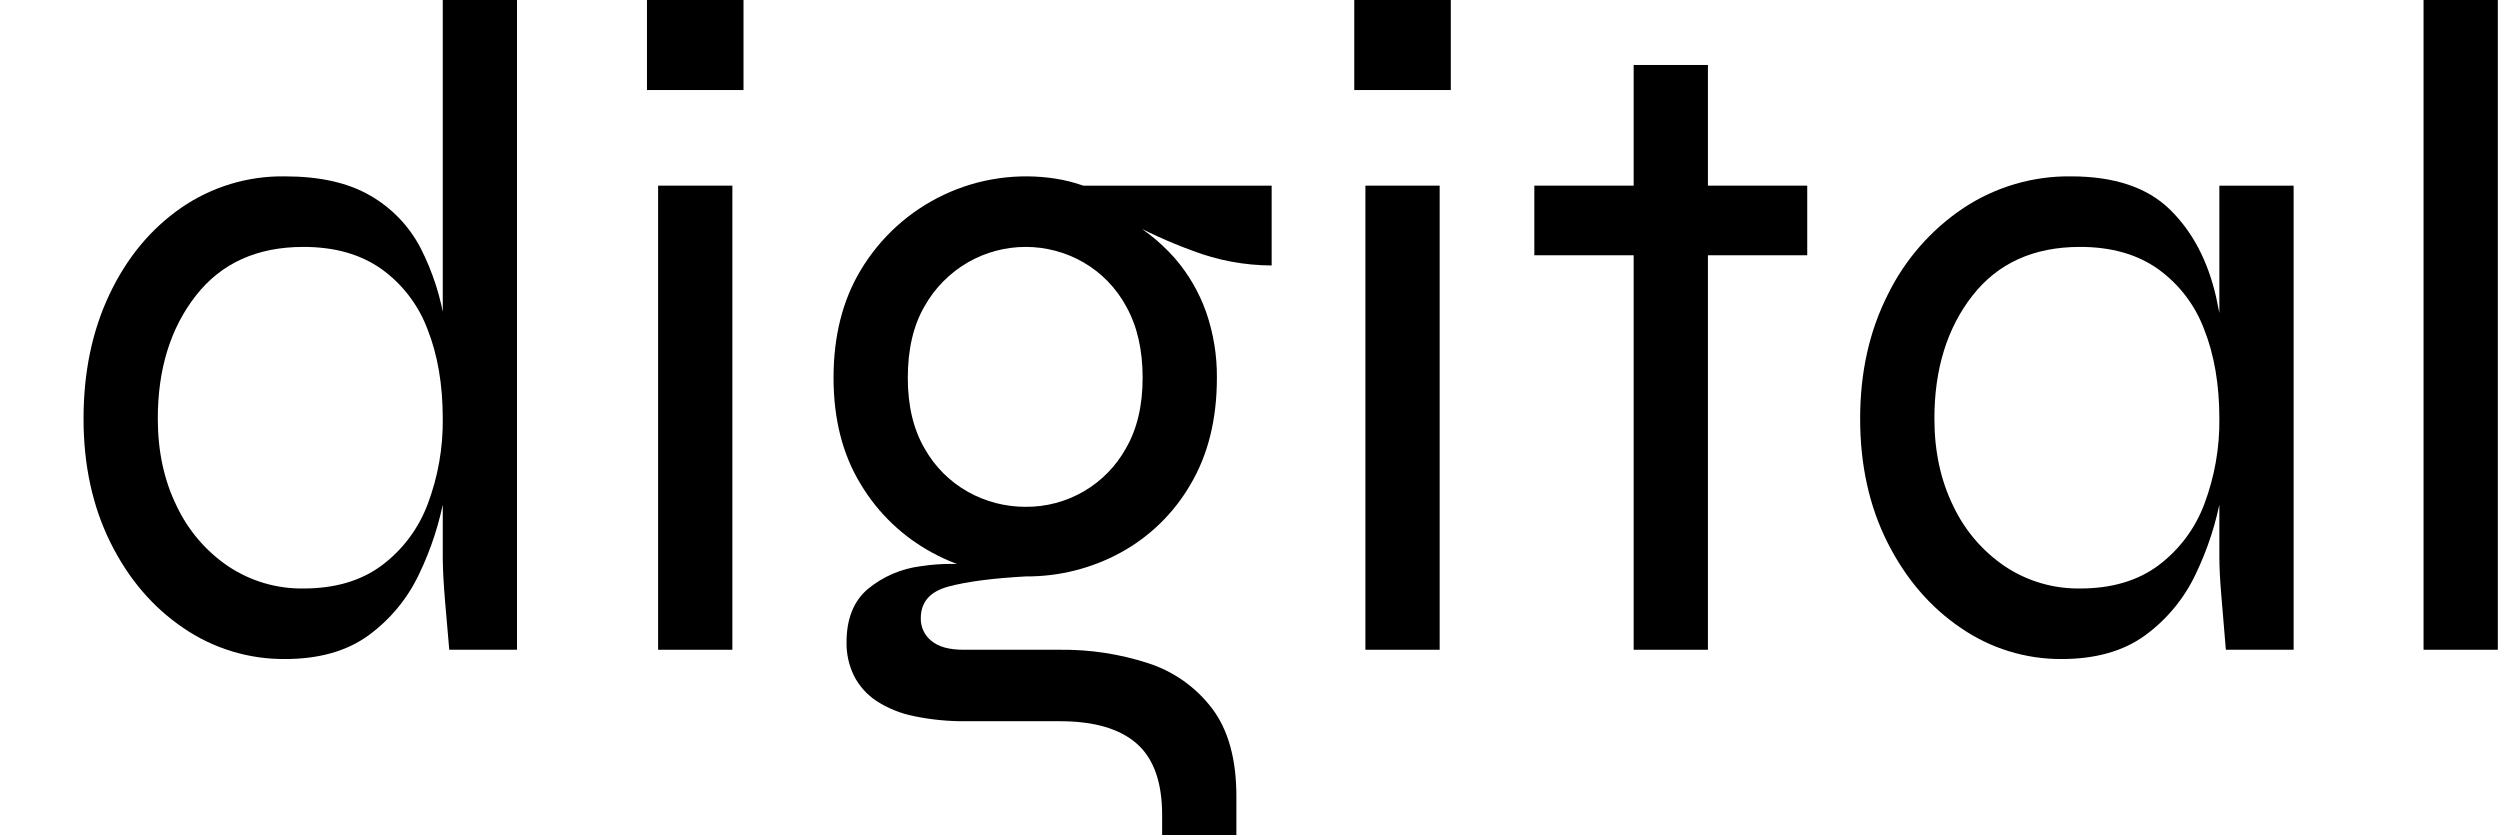 <svg width="808" height="270" viewBox="0 0 808 270" fill="none" xmlns="http://www.w3.org/2000/svg">
    <path d="M92.1 213C80.38 213.087 68.915 209.58 59.25 202.95C49.35 196.252 41.5 187.052 35.7 175.35C29.897 163.65 26.997 150.3 27 135.3C27 120.3 29.8 106.9 35.4 95.1C40.997 83.302 48.697 74.002 58.5 67.2C68.363 60.381 80.111 56.815 92.1 57C103.298 57 112.448 59.05 119.55 63.15C126.514 67.113 132.19 72.997 135.9 80.1C139.895 87.909 142.581 96.321 143.85 105C145.397 115.025 146.149 125.156 146.1 135.3C146.033 143.604 145.229 151.887 143.7 160.05C142.12 168.885 139.344 177.463 135.45 185.55C131.744 193.415 126.122 200.223 119.1 205.35C112.097 210.45 103.097 213 92.1 213ZM98.1 190.2C108.3 190.2 116.75 187.7 123.45 182.7C130.214 177.615 135.37 170.689 138.3 162.75C141.584 153.975 143.211 144.668 143.1 135.3C143.1 124.303 141.45 114.653 138.15 106.35C135.198 98.504 129.976 91.715 123.15 86.85C116.447 82.153 108.097 79.803 98.1 79.8C83.1 79.8 71.5 85.05 63.3 95.55C55.097 106.05 50.997 119.3 51 135.3C51 145.903 53.05 155.354 57.15 163.65C60.894 171.543 66.698 178.28 73.95 183.15C81.111 187.87 89.525 190.326 98.1 190.2V190.2ZM143.1 0H167.1V210H145.2C144.797 205.604 144.347 200.404 143.85 194.4C143.349 188.4 143.099 183.6 143.1 180V0Z" fill="currentColor"/>
    <path d="M240.302 0V29.1H209.102V0H240.302ZM212.702 60H236.702V210H212.702V60Z" fill="currentColor"/>
    <path d="M331.5 186.3C320.968 186.318 310.6 183.688 301.35 178.651C291.807 173.512 283.827 165.894 278.25 156.6C272.349 147 269.399 135.5 269.4 122.1C269.4 108.703 272.3 97.153 278.1 87.45C284.454 76.757 293.866 68.213 305.122 62.919C316.378 57.625 328.962 55.825 341.25 57.75C344.262 58.23 347.225 58.983 350.1 60H411V85.8C402.23 85.769 393.538 84.143 385.35 81C377.856 78.265 370.585 74.955 363.6 71.1L362.4 69.9C368.918 73.322 374.763 77.896 379.65 83.4C384.123 88.558 387.583 94.511 389.85 100.95C392.198 107.752 393.365 114.905 393.3 122.1C393.3 135.502 390.45 147.002 384.75 156.6C379.368 165.89 371.532 173.519 362.1 178.651C352.711 183.747 342.183 186.379 331.5 186.3V186.3ZM375.6 270V263.401C375.6 252.797 372.85 245.097 367.35 240.3C361.847 235.5 353.597 233.1 342.6 233.1H312.6C306.807 233.179 301.023 232.625 295.35 231.45C291.023 230.587 286.899 228.907 283.2 226.5C280.145 224.462 277.666 221.673 276 218.401C274.363 215.039 273.54 211.339 273.6 207.6C273.6 200.002 275.9 194.252 280.5 190.35C285.387 186.326 291.318 183.776 297.6 183C304.062 182.002 310.639 182.002 317.1 183L331.5 186.3C320.7 186.901 312.35 188 306.45 189.6C300.549 191.203 297.599 194.603 297.6 199.8C297.566 201.209 297.86 202.606 298.459 203.882C299.058 205.157 299.945 206.276 301.05 207.151C303.347 209.053 306.797 210.003 311.4 210H342.6C352.274 209.887 361.901 211.356 371.1 214.35C379.349 217.001 386.579 222.135 391.8 229.05C396.999 235.95 399.599 245.401 399.6 257.401V270L375.6 270ZM331.5 163.8C338.101 163.854 344.594 162.127 350.296 158.801C355.998 155.475 360.698 150.673 363.9 144.901C367.5 138.703 369.3 131.103 369.3 122.1C369.3 113.1 367.55 105.45 364.05 99.15C360.834 93.143 356.002 88.156 350.1 84.75C344.438 81.507 338.026 79.8 331.5 79.8C324.975 79.8 318.563 81.507 312.9 84.75C307.004 88.146 302.133 93.069 298.8 99C295.2 105.201 293.4 112.901 293.4 122.1C293.4 131.1 295.2 138.7 298.8 144.901C302.108 150.813 306.988 155.693 312.9 159C318.585 162.171 324.991 163.824 331.5 163.8Z" fill="currentColor"/>
    <path d="M468.899 0V29.1H437.699V0H468.899ZM441.299 60H465.299V210H441.299V60Z" fill="currentColor"/>
    <path d="M495.898 60H584.098V82.5H495.898V60ZM527.999 21H551.999V210H527.999V21Z" fill="currentColor"/>
    <path d="M666.297 213C654.675 213.057 643.314 209.55 633.747 202.95C623.847 196.252 615.947 187.052 610.047 175.35C604.146 163.651 601.196 150.301 601.197 135.3C601.197 120.3 604.197 106.9 610.197 95.1C615.749 83.81 624.183 74.186 634.647 67.201C644.916 60.41 656.987 56.857 669.297 57C683.294 57 693.944 60.55 701.247 67.651C708.546 74.752 713.546 84.202 716.247 96C719.064 108.907 720.422 122.09 720.297 135.3C720.23 143.605 719.427 151.887 717.897 160.05C716.317 168.885 713.541 177.464 709.647 185.55C705.941 193.415 700.319 200.223 693.297 205.35C686.294 210.45 677.294 213.001 666.297 213ZM672.297 190.2C682.497 190.2 690.947 187.7 697.647 182.7C704.411 177.616 709.567 170.689 712.497 162.75C715.781 153.976 717.408 144.668 717.297 135.3C717.297 124.303 715.647 114.653 712.347 106.35C709.395 98.504 704.173 91.715 697.347 86.85C690.644 82.154 682.294 79.804 672.297 79.8C657.297 79.8 645.697 85.05 637.497 95.55C629.294 106.05 625.194 119.3 625.197 135.3C625.197 145.904 627.247 155.354 631.347 163.651C635.091 171.544 640.895 178.28 648.147 183.151C655.308 187.87 663.722 190.326 672.297 190.2V190.2ZM717.297 60H741.297V210H719.397C718.797 202.8 718.297 196.8 717.897 192C717.494 187.2 717.294 183.2 717.297 180V60Z" fill="currentColor"/>
    <path d="M783.293 0H807.293V210H783.293V0Z" fill="currentColor"/>
</svg>